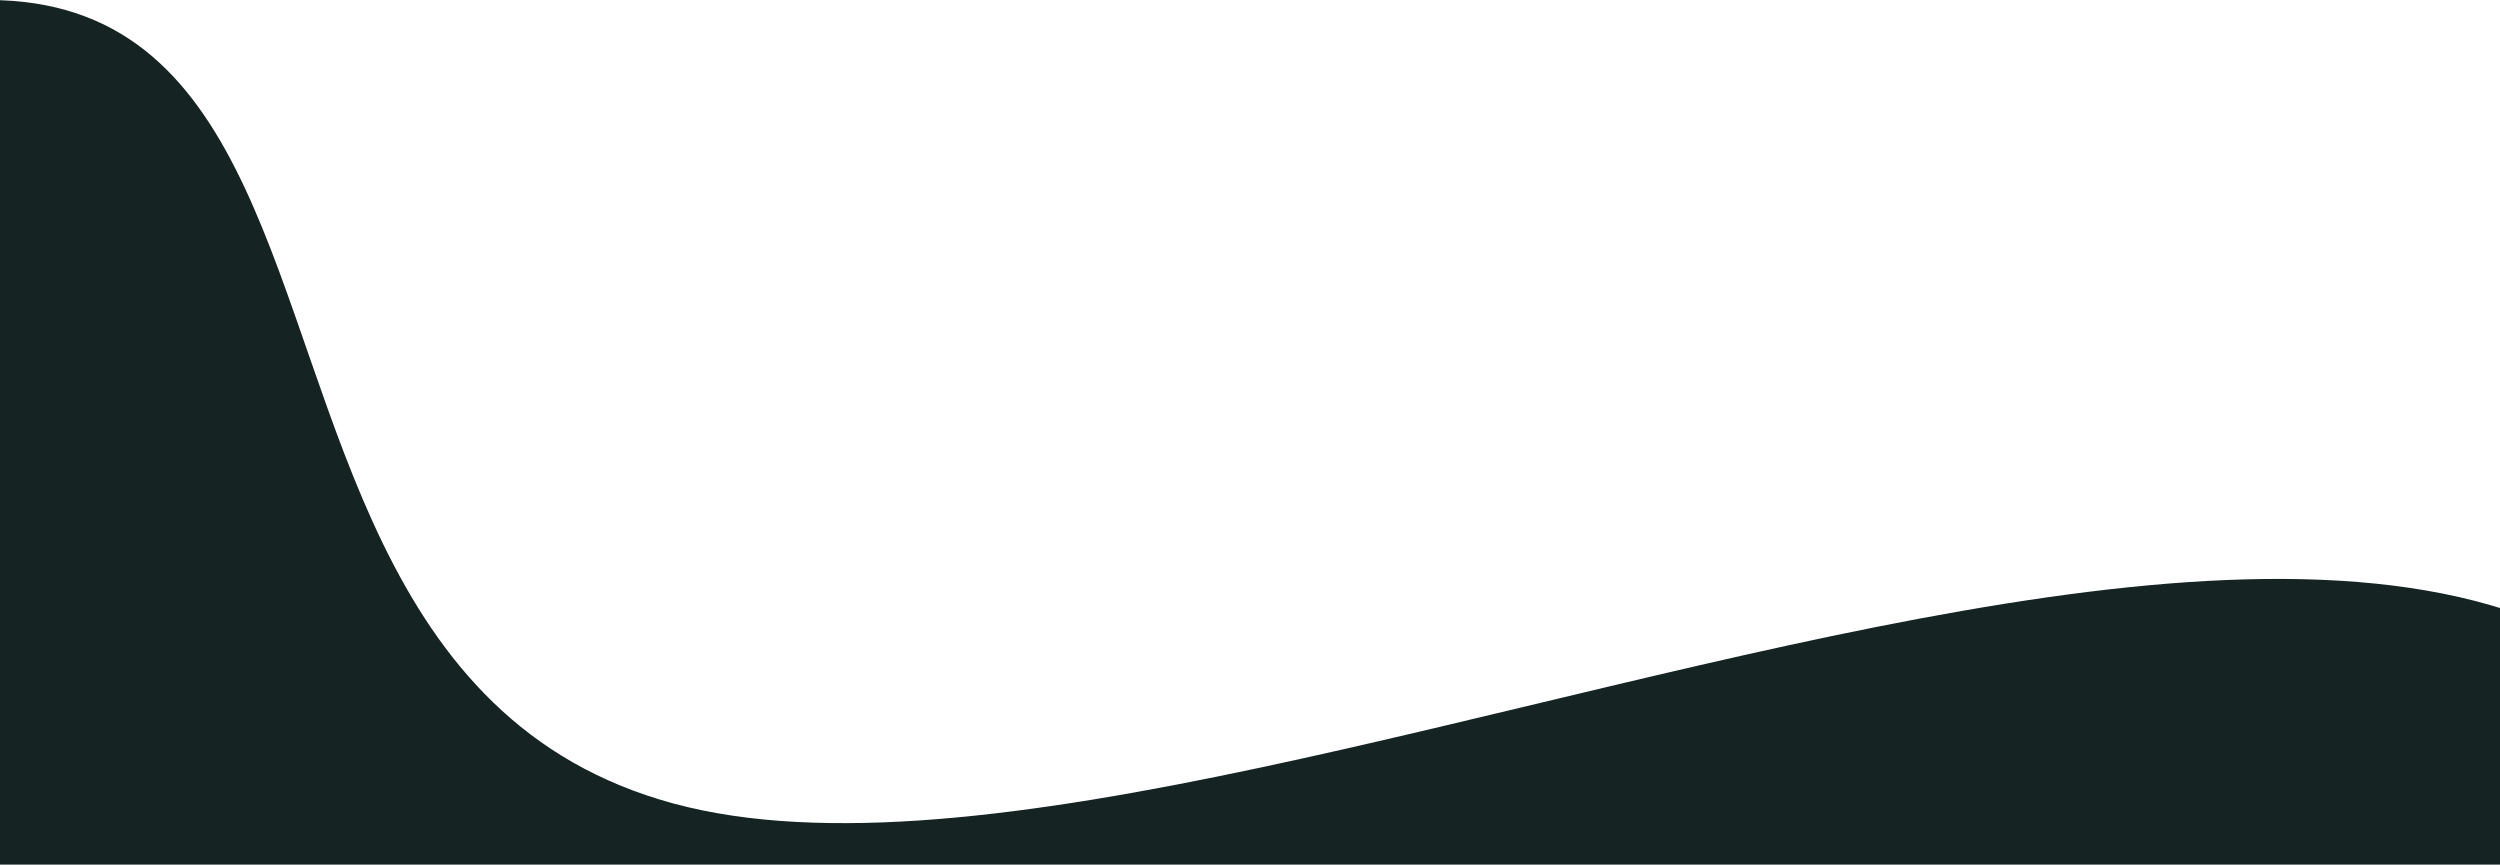 <svg width="1440" height="498" viewBox="0 0 1440 498" fill="none" xmlns="http://www.w3.org/2000/svg">
<path d="M-349.469 143.072C322.211 -282.783 40.607 368.604 387.884 462.808C735.16 557.012 1611.65 14.207 1611.65 638.793C1611.65 1263.38 1939.64 2438.68 1443.61 2312.25C793.164 2146.46 626.107 2655.42 267.146 2594.98C-91.815 2534.55 -1021.15 568.926 -349.469 143.072Z" fill="#152323"/>
</svg>
